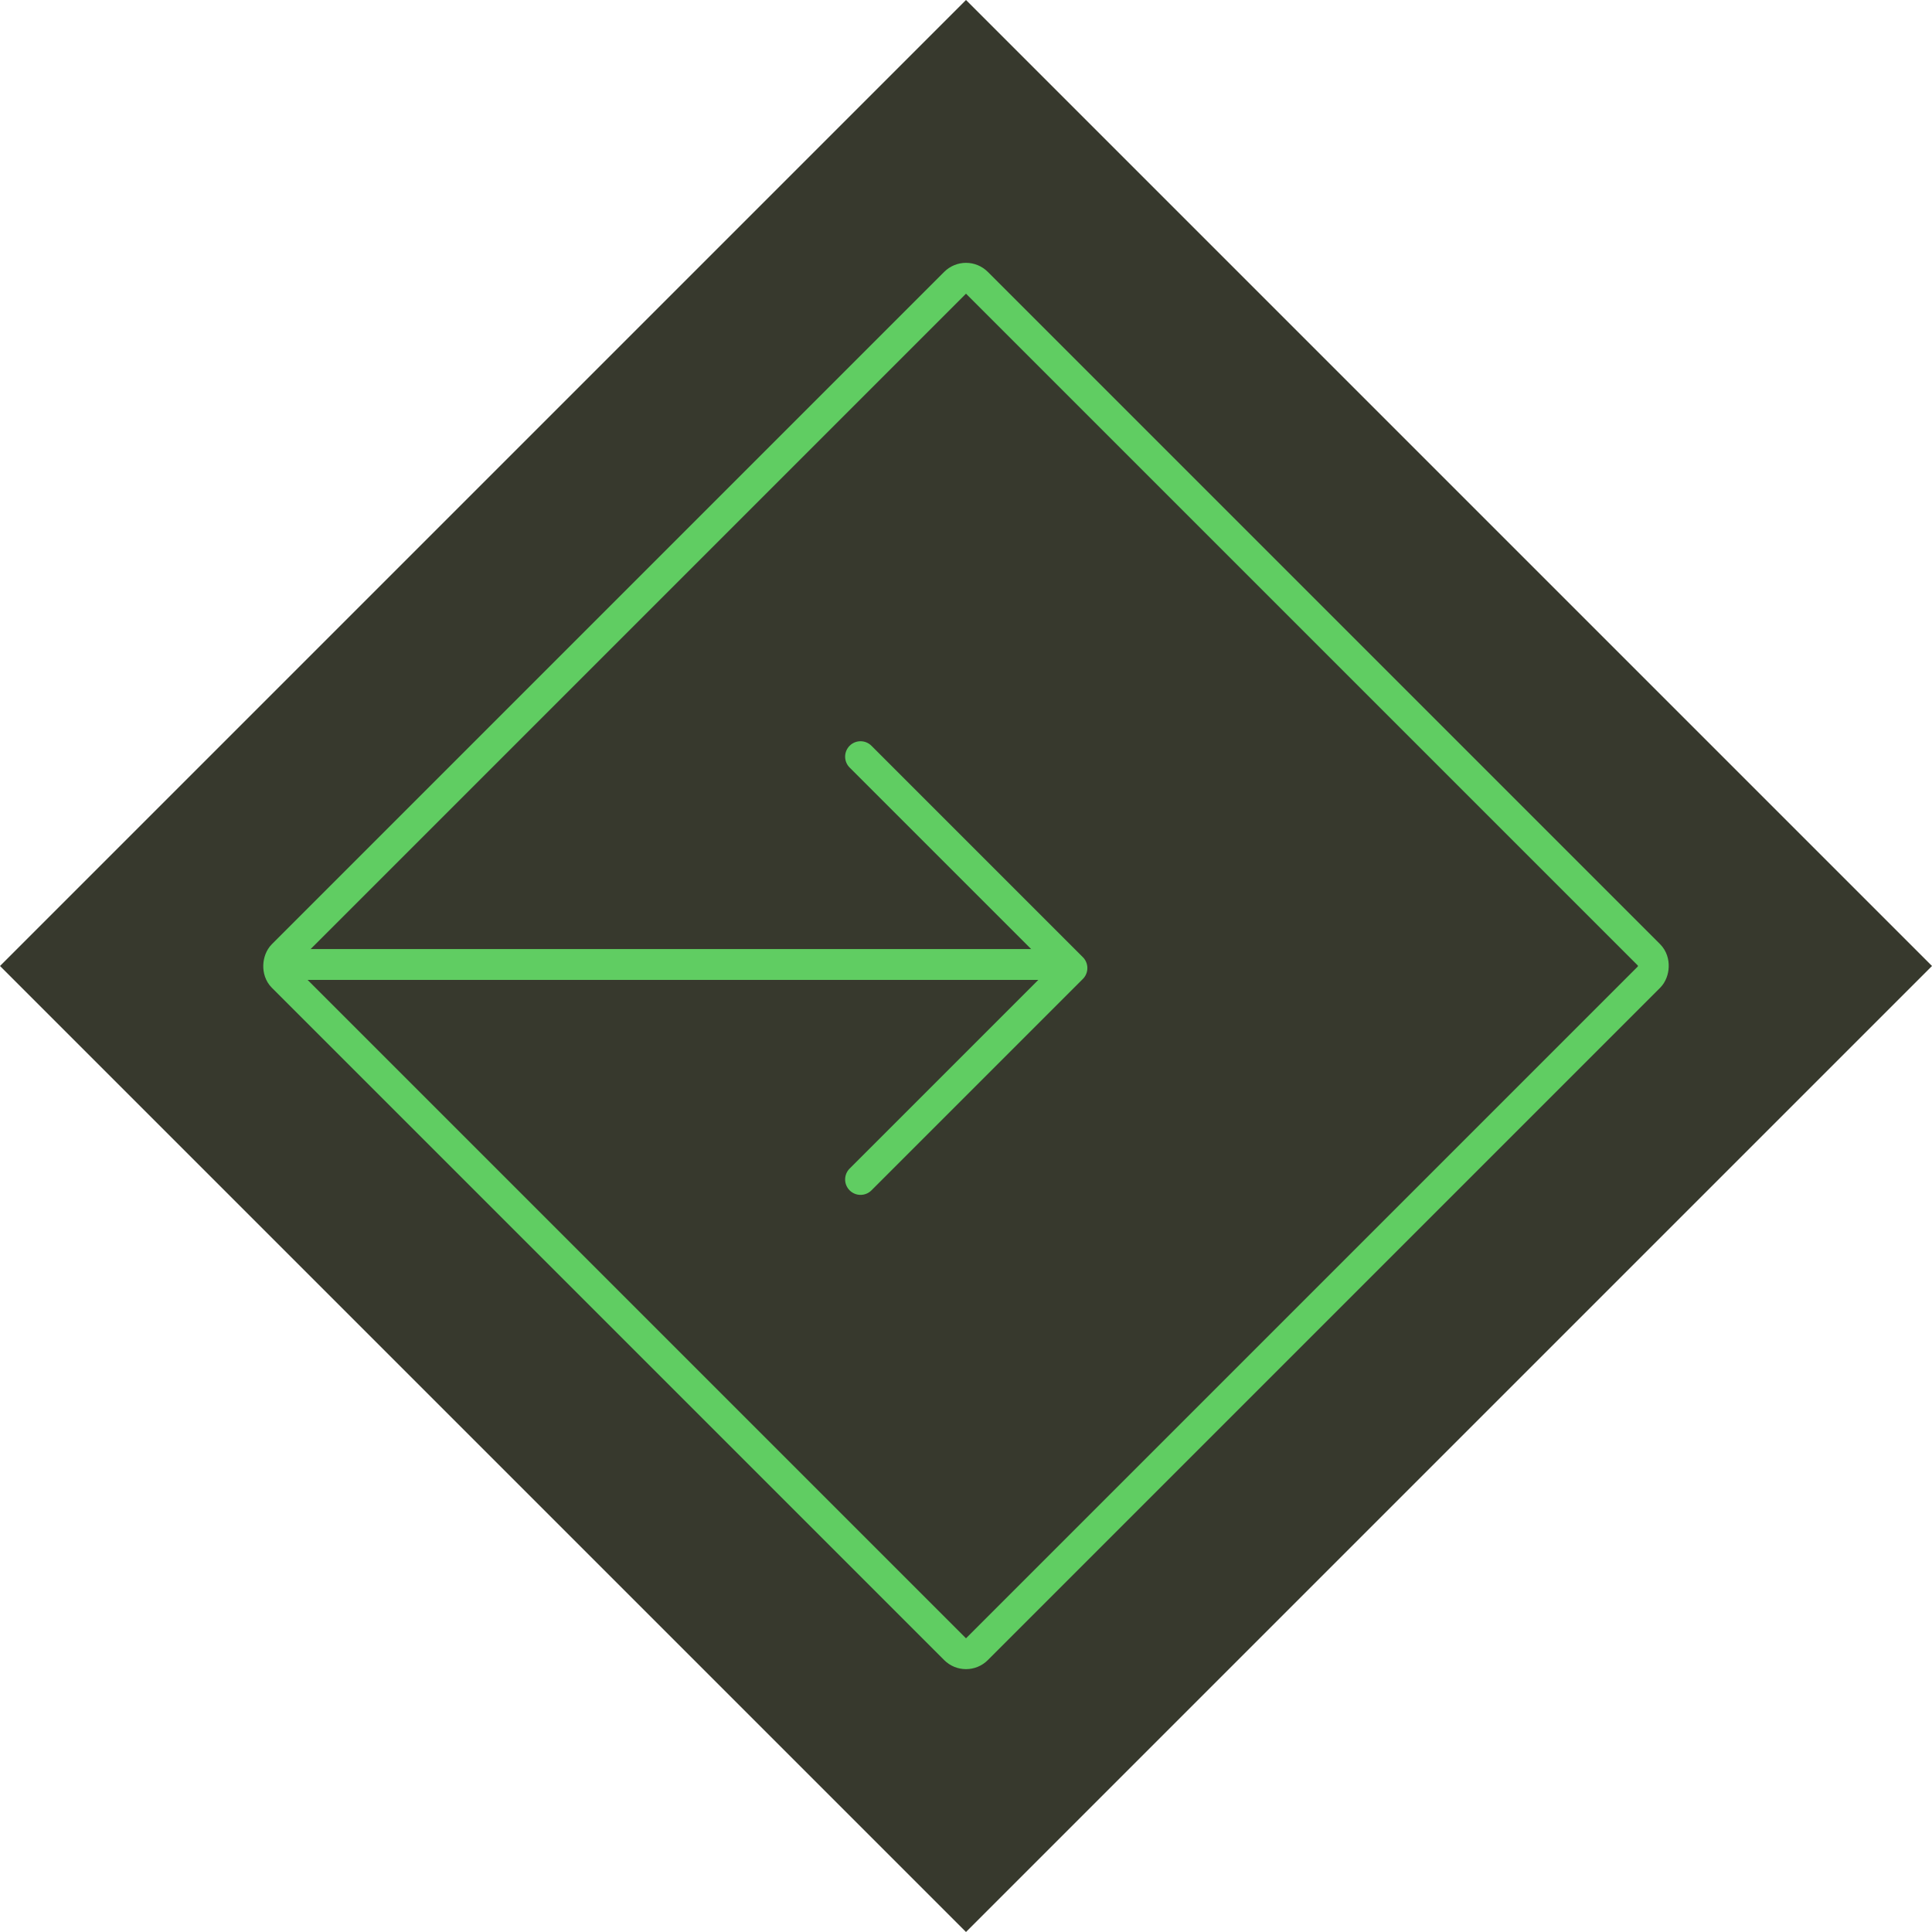 <svg xmlns="http://www.w3.org/2000/svg" width="125.326" height="125.326" viewBox="0 0 125.326 125.326">
  <g id="arrow-bg-right" transform="translate(-1710.896 -2535.337)">
    <g id="Group_15" data-name="Group 15" transform="translate(1719 2538)">
      <rect id="Rectangle_18" data-name="Rectangle 18" width="88.619" height="88.619" transform="translate(54.559 -2.663) rotate(45)" fill="#37392d"/>
      <g id="crousal-arrow-right" transform="translate(-1351.903 -2673.029)">
        <g id="Rectangle_51" data-name="Rectangle 51" transform="translate(1406.462 2686.588) rotate(45)" fill="none" stroke="#60cd62" stroke-width="2">
          <rect width="65.677" height="65.677" rx="2" stroke="none"/>
          <rect x="1" y="1" width="63.677" height="63.677" rx="1" fill="none"/>
        </g>
        <g id="crousal-arrow-right-2" data-name="crousal-arrow-right" transform="translate(1363.356 2719.449)">
          <path id="Path_1" data-name="Path 1" d="M268,112l13.714,13.714L268,139.427" transform="translate(-231.735 -112)" fill="none" stroke="#60cd62" stroke-linecap="round" stroke-linejoin="round" stroke-width="2"/>
          <line id="Line_1" data-name="Line 1" x1="49.004" transform="translate(0 13.481)" fill="none" stroke="#60cd62" stroke-linecap="round" stroke-linejoin="round" stroke-width="2"/>
        </g>
      </g>
    </g>
  </g>
</svg>
